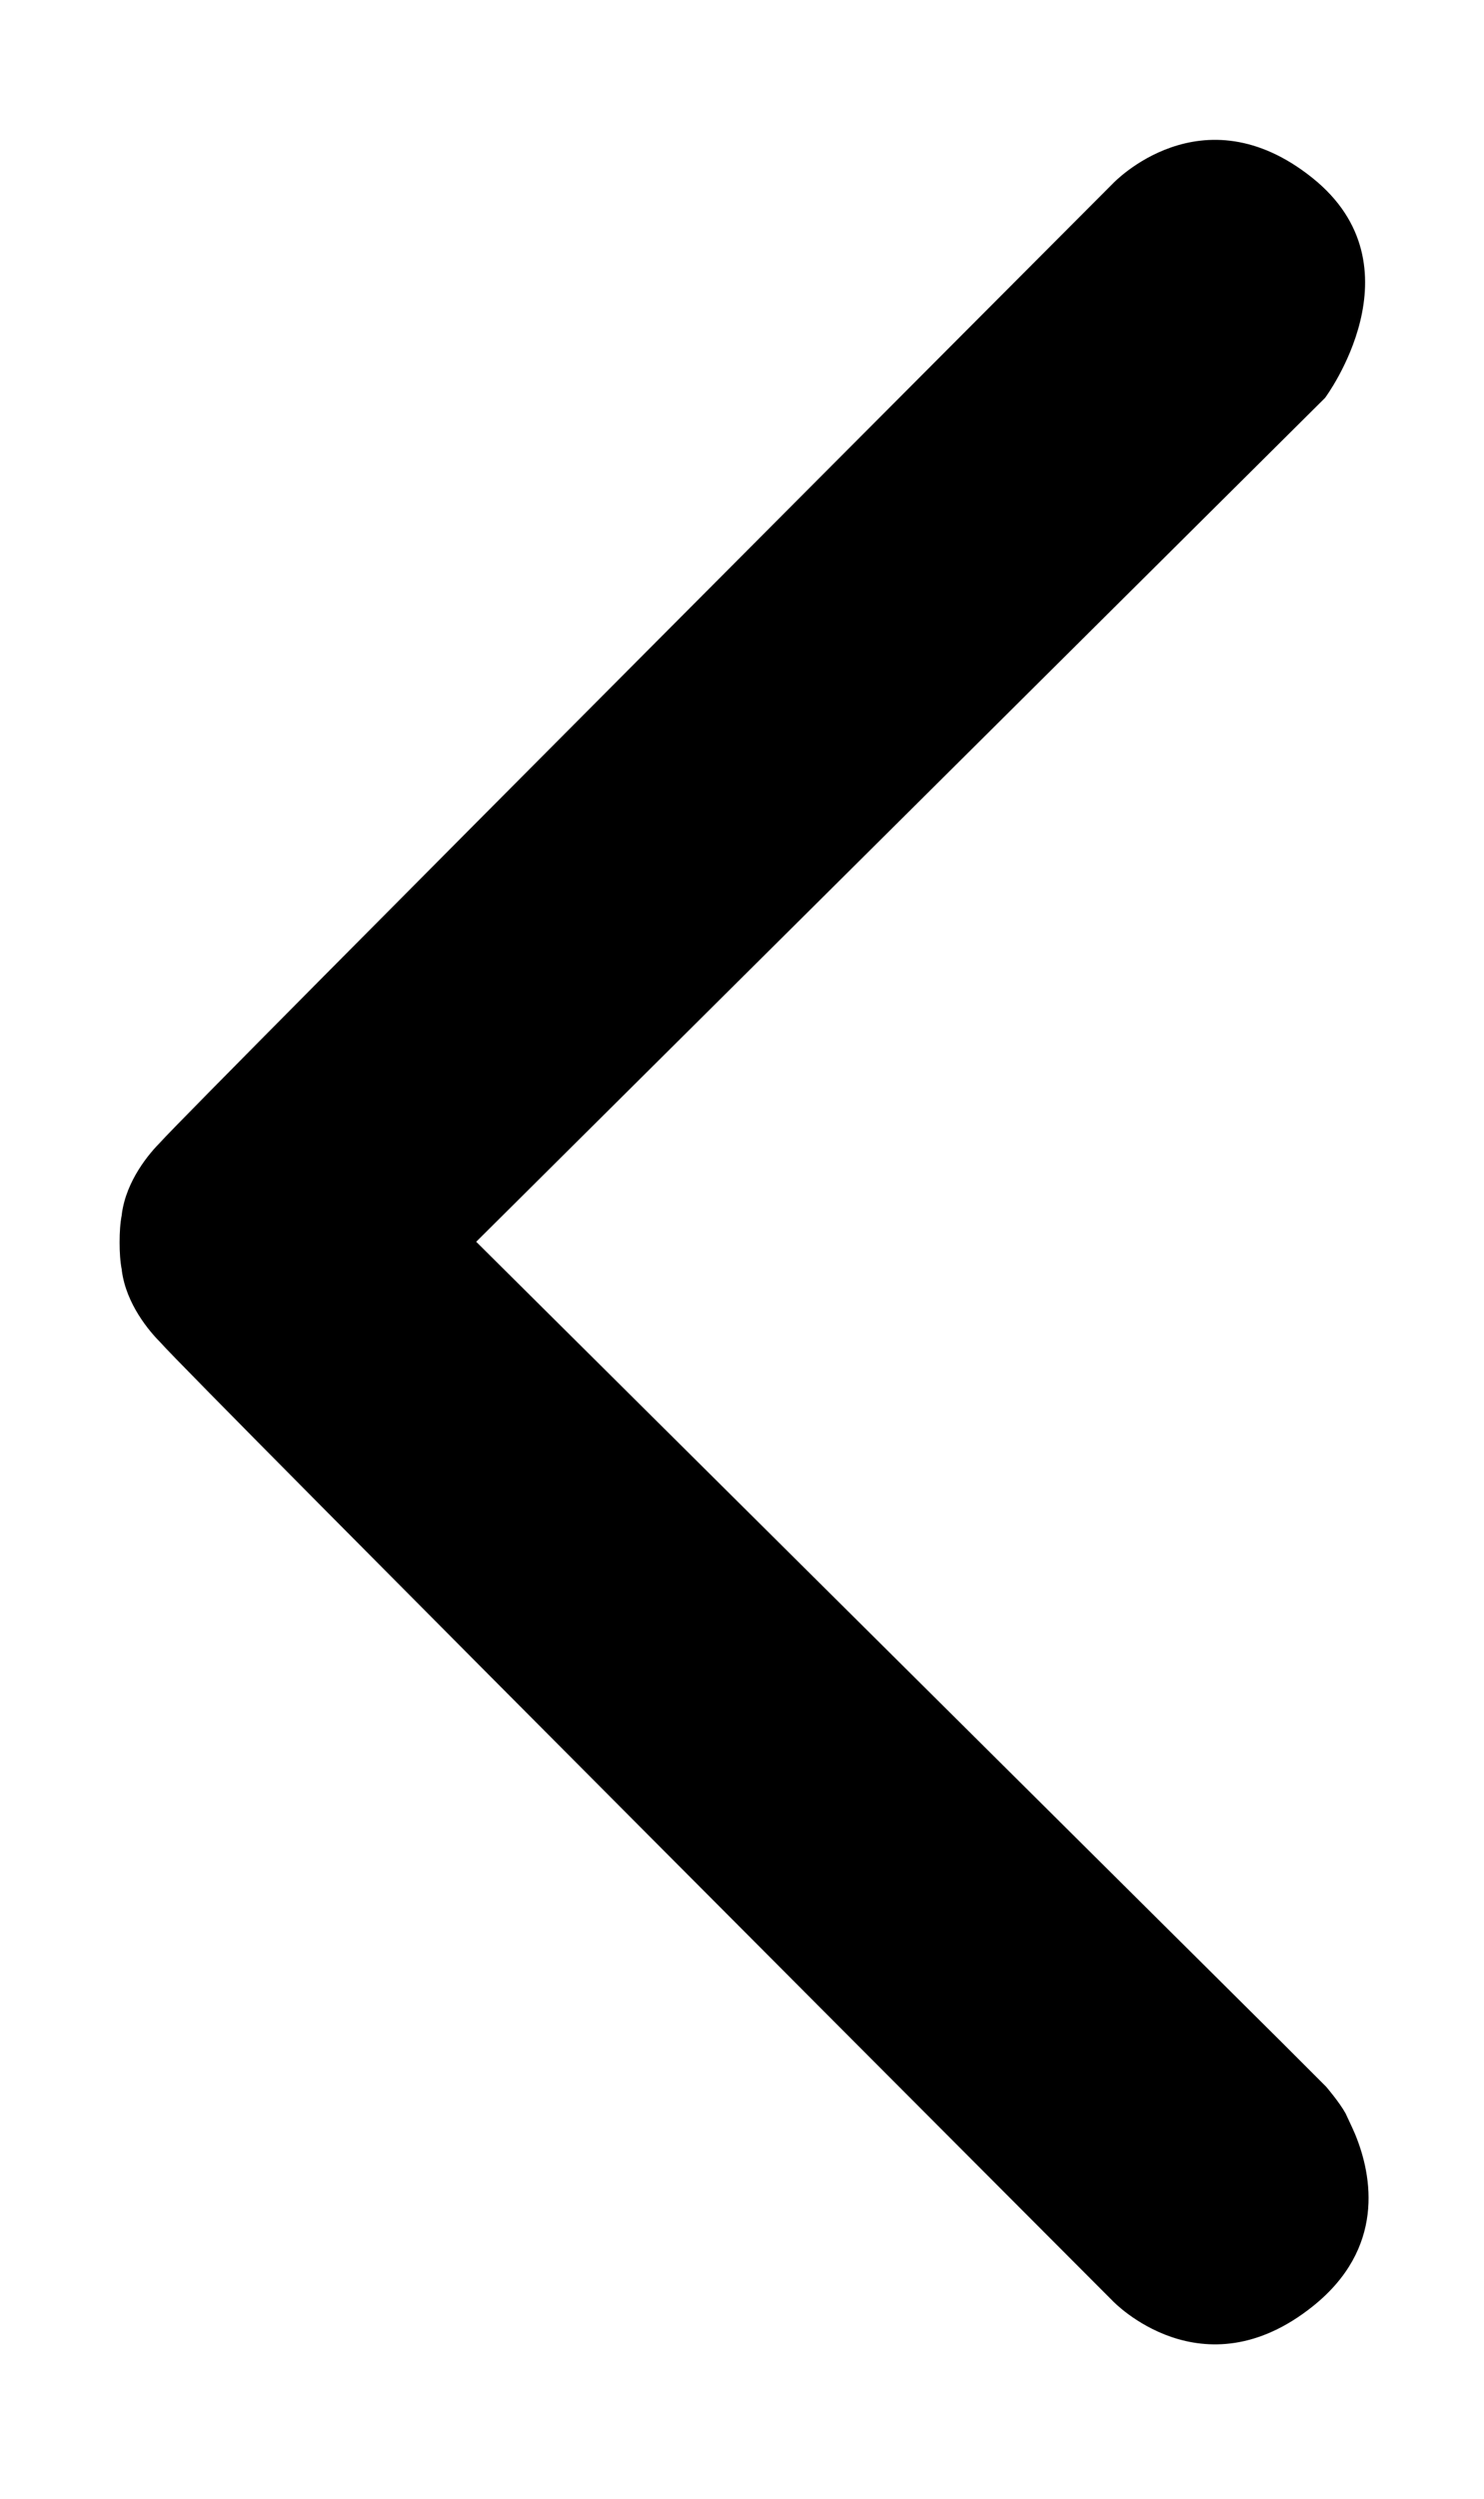 <?xml version="1.0" encoding="utf-8"?>
<!-- Generator: Adobe Illustrator 21.1.0, SVG Export Plug-In . SVG Version: 6.00 Build 0)  -->
<svg version="1.1" id="Layer_1" xmlns="http://www.w3.org/2000/svg" xmlns:xlink="http://www.w3.org/1999/xlink" x="0px" y="0px"
	 viewBox="0 0 268 451" style="enable-background:new 0 0 268 451;" xml:space="preserve">
<path d="M237.1,416.2c13-10.4,10.8-23.4,7.6-31.1c-0.6-1.4-1.2-2.6-1.7-3.7c-1.1-2-3.5-4.8-3.5-4.8l-8.1-8.1L86.1,224.2l-0.1-0.1
	l0.1-0.1L239.3,71.8c0,0,17.7-23.7-2.3-39.7s-36,1-36,1S34,200.4,29,206.1c-2,2-6.2,6.9-7,13c0,0,0,0,0,0.1c-0.3,1.5-0.4,3.2-0.4,5
	c0,1.8,0.1,3.5,0.4,5c0,0,0,0,0,0.1c0.8,6.1,5,11,7,13c4.9,5.7,172,173,172,173S217.1,432.2,237.1,416.2z"/>
</svg>
